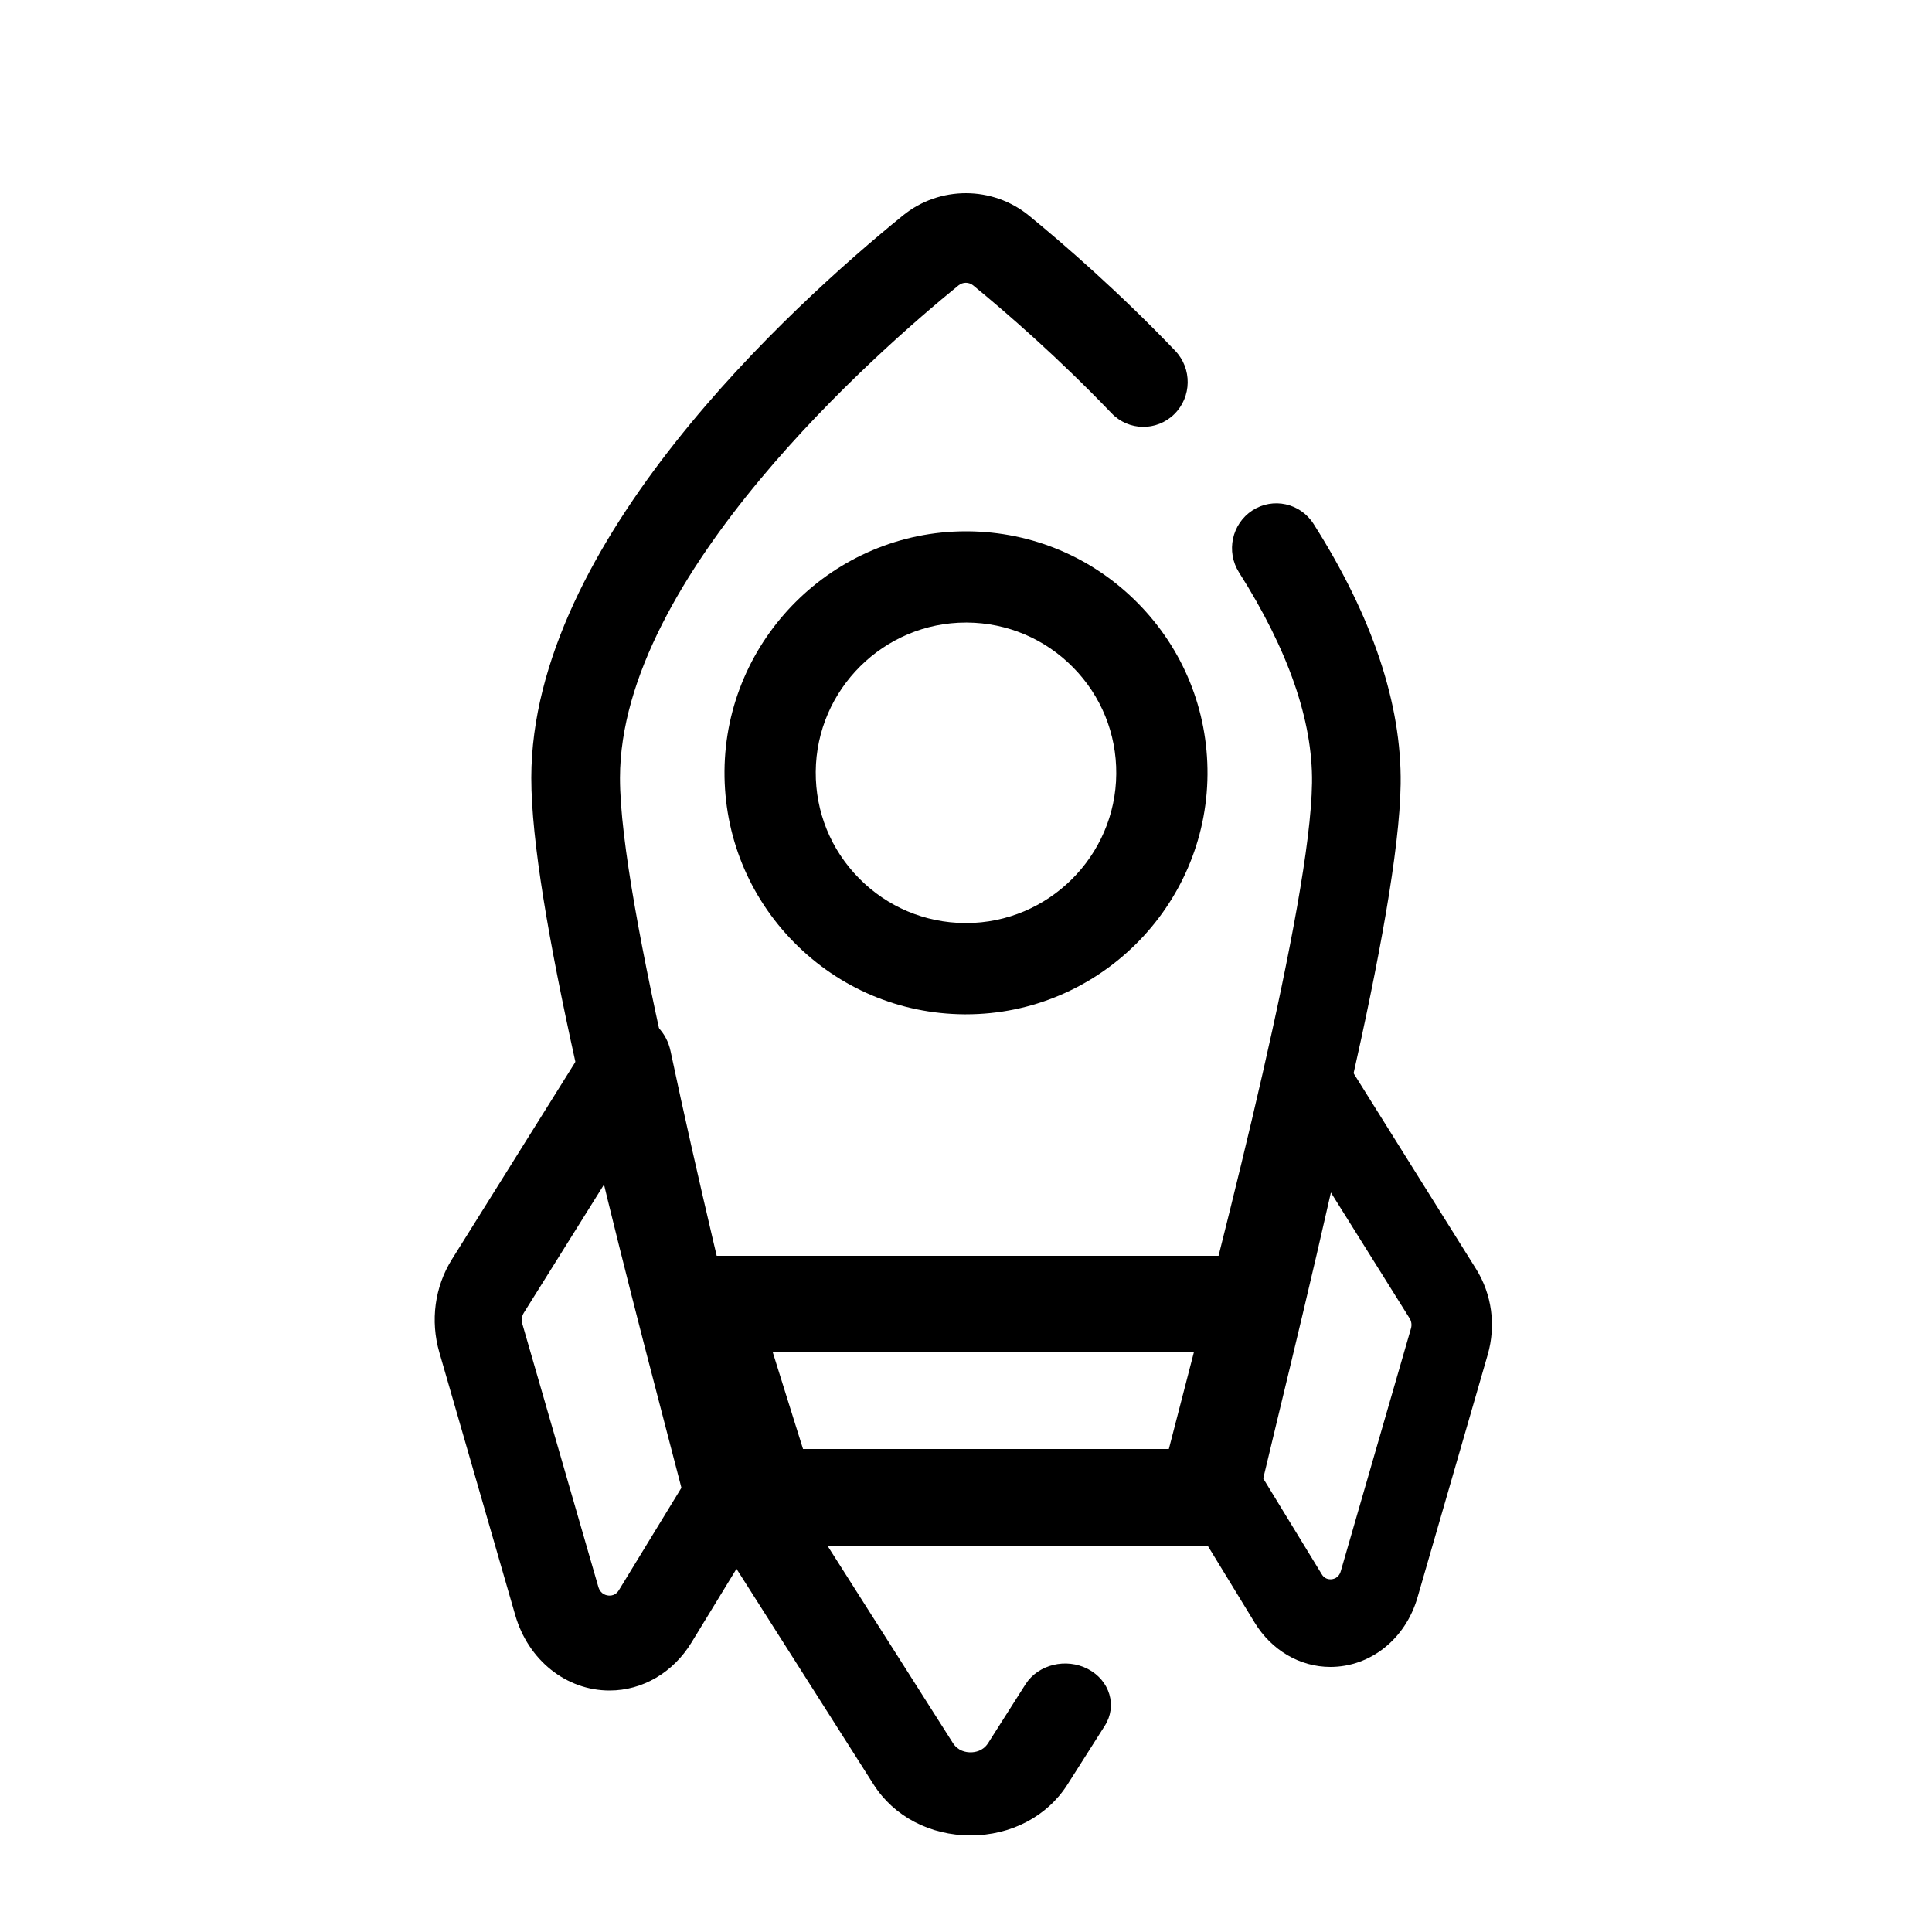 <?xml version="1.0" encoding="UTF-8" standalone="no"?>
<svg width="40px" height="40px" viewBox="0 0 40 40" version="1.1" xmlns="http://www.w3.org/2000/svg" xmlns:xlink="http://www.w3.org/1999/xlink">
    <!-- Generator: Sketch 46.1 (44463) - http://www.bohemiancoding.com/sketch -->
    <title>spaceship02</title>
    <desc>Created with Sketch.</desc>
    <defs></defs>
    <g id="Page-1" stroke="none" stroke-width="1" fill="none" fill-rule="evenodd">
        <g id="30-Universe-Element-Icons" transform="translate(-251, -690)" fill="#000000">
            <g id="spaceship02" transform="translate(251, 690)">
                <g transform="translate(9, 4)" id="Shape">
                    <path d="M15.874,28 L6.126,28 C5.708,28 5.342,27.713 5.237,27.303 C5.136,26.905 5.003,26.4 4.851,25.817 C3.47,20.544 1.998,14.701 2,12.103 C2.004,7.232 7.383,2.338 9.696,0.46 C10.453,-0.155 11.55,-0.153 12.305,0.465 C13.042,1.069 14.166,2.045 15.331,3.262 C15.684,3.631 15.675,4.219 15.311,4.576 C14.947,4.933 14.365,4.924 14.013,4.555 C12.911,3.405 11.848,2.482 11.15,1.91 C11.06,1.836 10.935,1.836 10.845,1.909 C9.202,3.244 3.84,7.924 3.836,12.105 C3.833,14.677 5.719,21.879 6.625,25.341 C6.7,25.627 6.771,25.896 6.835,26.142 L15.163,26.142 C15.244,25.827 15.335,25.479 15.432,25.103 C16.375,21.471 18.131,14.712 18.164,12.209 C18.181,10.924 17.672,9.458 16.653,7.852 C16.379,7.42 16.503,6.845 16.929,6.568 C17.356,6.291 17.923,6.416 18.197,6.848 C19.415,8.766 20.021,10.578 19.999,12.233 C19.963,14.965 18.238,21.607 17.208,25.575 C17.031,26.256 16.878,26.843 16.763,27.3 C16.66,27.712 16.294,28 15.874,28 L15.874,28 Z"></path>
                    <path d="M3.621,31 L3.621,31 C2.722,31 1.937,30.373 1.668,29.441 L0.096,23.999 C-0.094,23.343 0.001,22.642 0.356,22.074 L3.261,17.429 C3.462,17.107 3.82,16.945 4.172,17.017 C4.523,17.089 4.803,17.381 4.883,17.762 C5.448,20.428 6.117,23.182 6.606,25.193 C6.748,25.78 6.873,26.293 6.971,26.706 C7.036,26.977 6.991,27.265 6.849,27.497 L5.317,30.006 C4.937,30.629 4.303,31 3.621,31 L3.621,31 Z M3.602,20.371 L1.845,23.181 C1.803,23.248 1.792,23.331 1.814,23.408 L3.387,28.851 C3.435,29.017 3.567,29.035 3.621,29.035 C3.745,29.035 3.799,28.946 3.817,28.917 L5.125,26.775 C5.048,26.455 4.96,26.093 4.863,25.696 C4.503,24.215 4.046,22.332 3.602,20.371 L3.602,20.371 Z"></path>
                    <path d="M18.544,30.512 L18.544,30.512 C17.914,30.512 17.328,30.169 16.977,29.595 L15.562,27.278 C15.431,27.064 15.39,26.8 15.448,26.551 C15.552,26.109 15.686,25.554 15.839,24.918 C16.276,23.109 16.873,20.631 17.373,18.282 C17.447,17.931 17.705,17.661 18.03,17.595 C18.355,17.529 18.685,17.678 18.871,17.975 L21.56,22.272 C21.888,22.796 21.976,23.443 21.801,24.049 L20.348,29.073 C20.099,29.934 19.374,30.512 18.544,30.512 L18.544,30.512 Z M17.154,26.61 L18.363,28.589 C18.379,28.616 18.429,28.697 18.544,28.698 L18.544,28.698 C18.594,28.698 18.716,28.681 18.76,28.528 L20.213,23.503 C20.233,23.432 20.223,23.356 20.184,23.294 L18.555,20.69 C18.167,22.406 17.766,24.068 17.449,25.38 C17.34,25.836 17.24,26.25 17.154,26.61 L17.154,26.61 Z"></path>
                    <path d="M11.001,17 L10.964,17 C9.629,16.99 8.377,16.461 7.439,15.51 C6.502,14.559 5.991,13.3 6,11.964 C6.02,9.227 8.262,7 10.999,7 L11.036,7 C12.371,7.01 13.623,7.539 14.561,8.49 C15.498,9.441 16.009,10.7 16,12.036 C15.98,14.773 13.738,17 11.001,17 L11.001,17 Z M10.999,8.889 C9.297,8.889 7.901,10.275 7.889,11.978 C7.883,12.809 8.201,13.592 8.785,14.184 C9.368,14.776 10.147,15.105 10.978,15.111 L11.001,15.111 C12.704,15.111 14.099,13.725 14.111,12.022 C14.117,11.191 13.799,10.407 13.216,9.816 C12.632,9.224 11.853,8.895 11.022,8.889 L10.999,8.889 L10.999,8.889 Z"></path>
                    <path d="M16.07,28 L6.938,28 C6.546,28 6.203,27.727 6.105,27.336 C6.01,26.956 5.886,26.475 5.743,25.919 C5.54,25.129 5.287,24.147 5.027,23.107 C4.961,22.841 5.017,22.56 5.18,22.343 C5.343,22.127 5.594,22 5.86,22 L17.14,22 C17.406,22 17.657,22.127 17.82,22.343 C17.982,22.559 18.039,22.841 17.973,23.106 C17.739,24.046 17.516,24.918 17.32,25.687 C17.154,26.337 17.011,26.897 16.903,27.333 C16.806,27.725 16.463,28 16.07,28 L16.07,28 Z M7.626,26 L15.379,26 C15.454,25.756 15.538,25.485 15.629,25.193 C15.745,24.822 15.869,24.423 16,24 L7,24 C7.156,24.503 7.304,24.972 7.431,25.379 C7.501,25.601 7.566,25.809 7.626,26 L7.626,26 Z"></path>
                    <path d="M11.094,34 C10.257,34 9.508,33.607 9.089,32.949 L6.127,28.29 C5.865,27.879 6.021,27.353 6.474,27.115 C6.927,26.878 7.506,27.019 7.768,27.43 L10.73,32.089 C10.836,32.255 11.003,32.28 11.094,32.28 C11.185,32.28 11.352,32.255 11.458,32.089 L12.232,30.871 C12.494,30.46 13.073,30.319 13.526,30.556 C13.979,30.794 14.135,31.32 13.873,31.731 L13.099,32.949 C12.68,33.607 11.931,34 11.094,34 L11.094,34 Z"></path>
                </g>
            </g>
        </g>
    </g>
</svg>